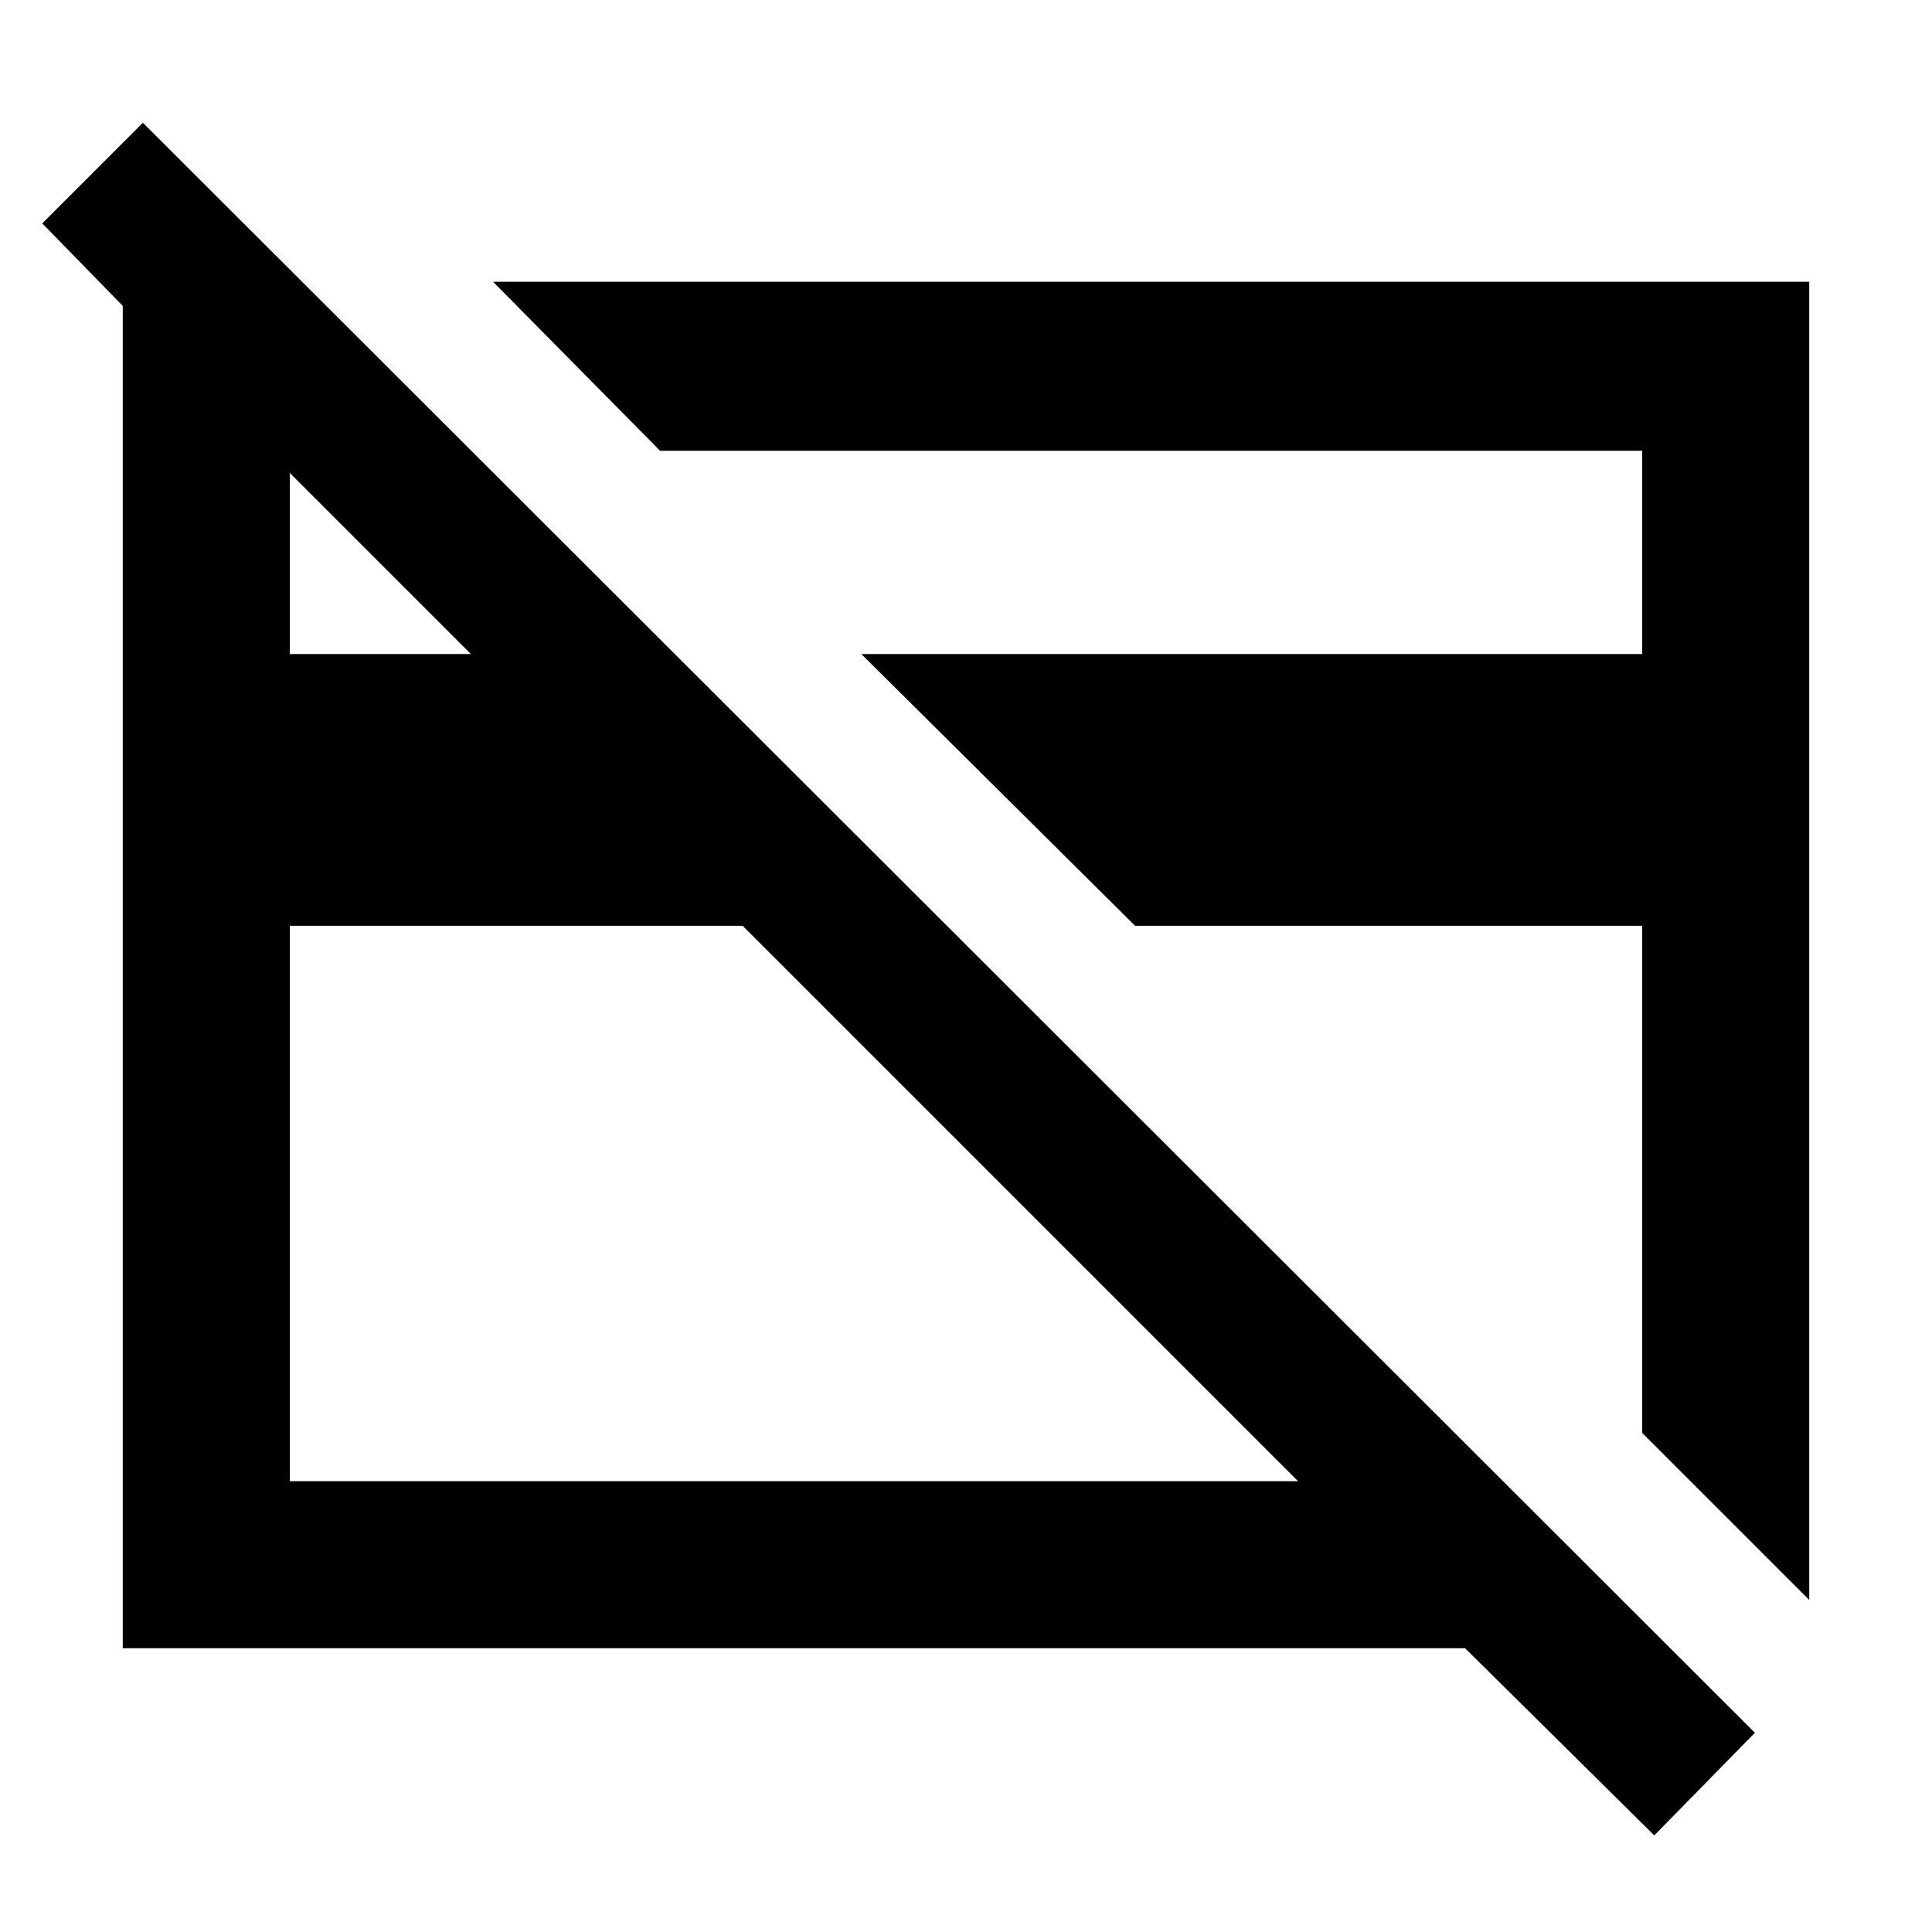 <svg xmlns="http://www.w3.org/2000/svg" height="48" width="48"><path d="M41.1 45.6 36.4 40.95H3.05V9.9V7.6L1.05 5.55L3.55 3.05L43.6 43.05ZM7.2 23V36.8H32.25L18.45 23ZM7.2 16.25H11.7L7.5 12.05L7.2 11.75ZM44.95 7V39.75L40.8 35.6V23H28.2L21.4 16.25H40.8V11.2H16.4L12.25 7ZM19.95 24.35ZM28.65 23.4Z"/></svg>